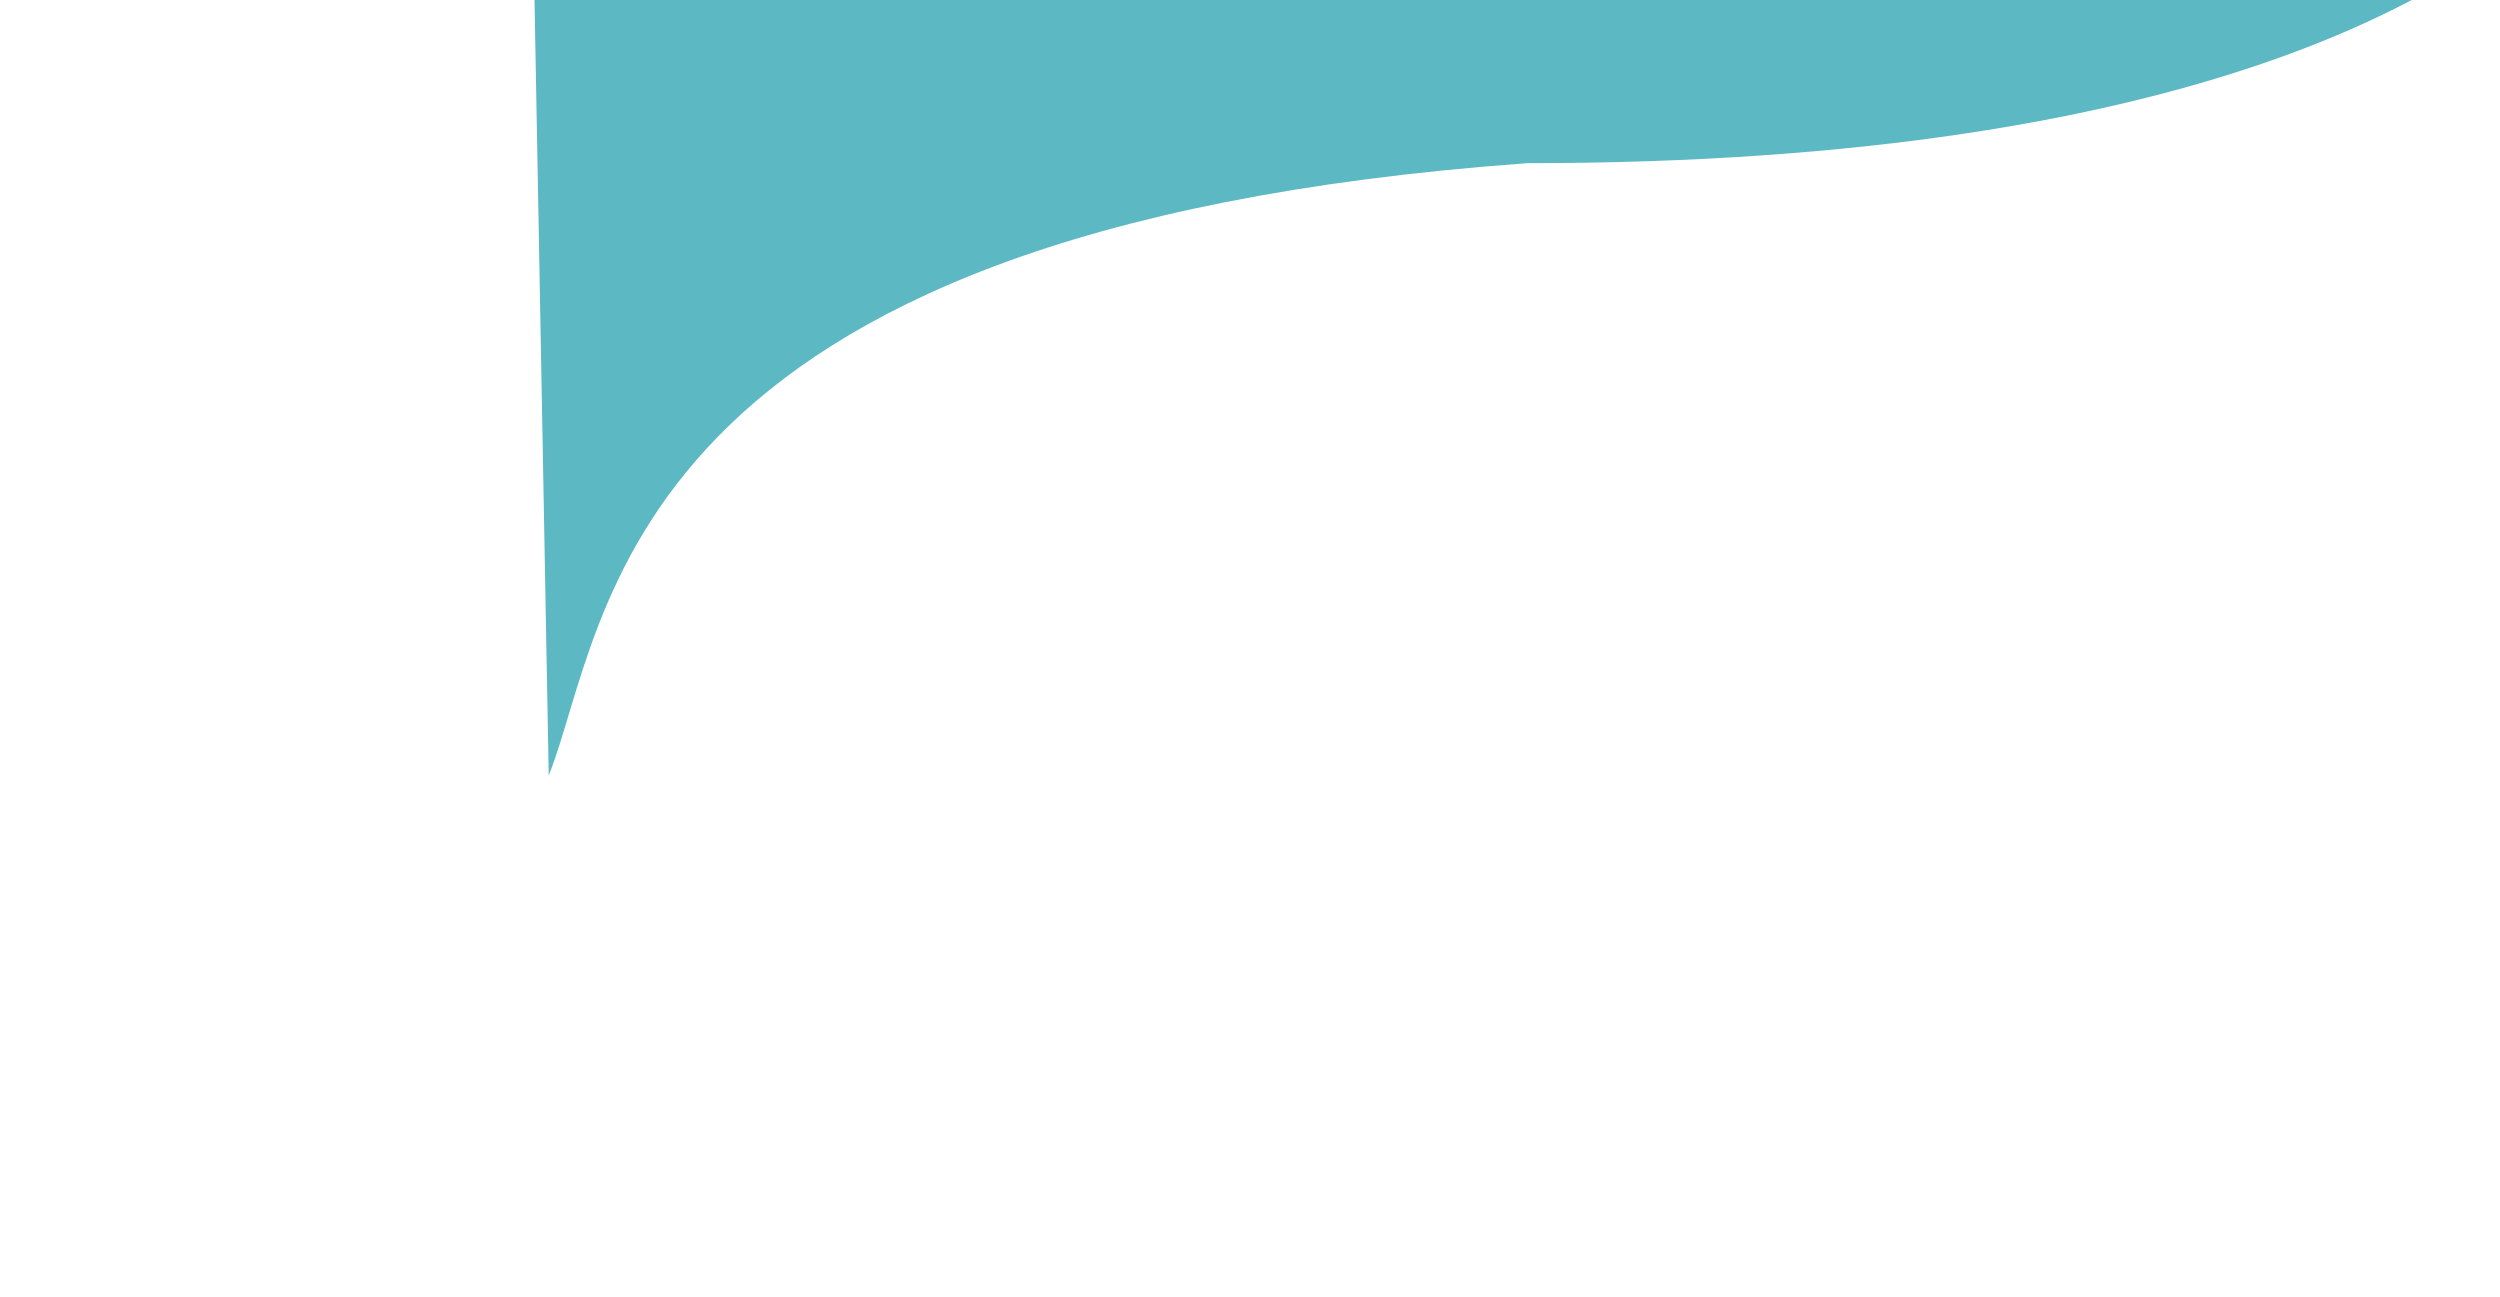 
<svg width="823" height="427" viewBox="0 0 823 427" fill="none" xmlns="http://www.w3.org/2000/svg">
<g filter="url(#filter0_f_834_24061)">
<path d="M502.776 53.718C201.725 75.503 200.688 204.83 180.641 255.315L172 -216L788.619 -216C942.082 -169.525 938.28 53.718 502.776 53.718Z" fill="#189AAA" fill-opacity="0.7"/>
</g>
<defs>
<filter id="filter0_f_834_24061" x="0.762" y="-387.238" width="1050.95" height="813.791" filterUnits="userSpaceOnUse" color-interpolation-filters="sRGB">
<feFlood flood-opacity="0" result="BackgroundImageFix"/>
<feBlend mode="normal" in="SourceGraphic" in2="BackgroundImageFix" result="shape"/>
<feGaussianBlur stdDeviation="85.619" result="effect1_foregroundBlur_834_24061"/>
</filter>
</defs>
</svg>
